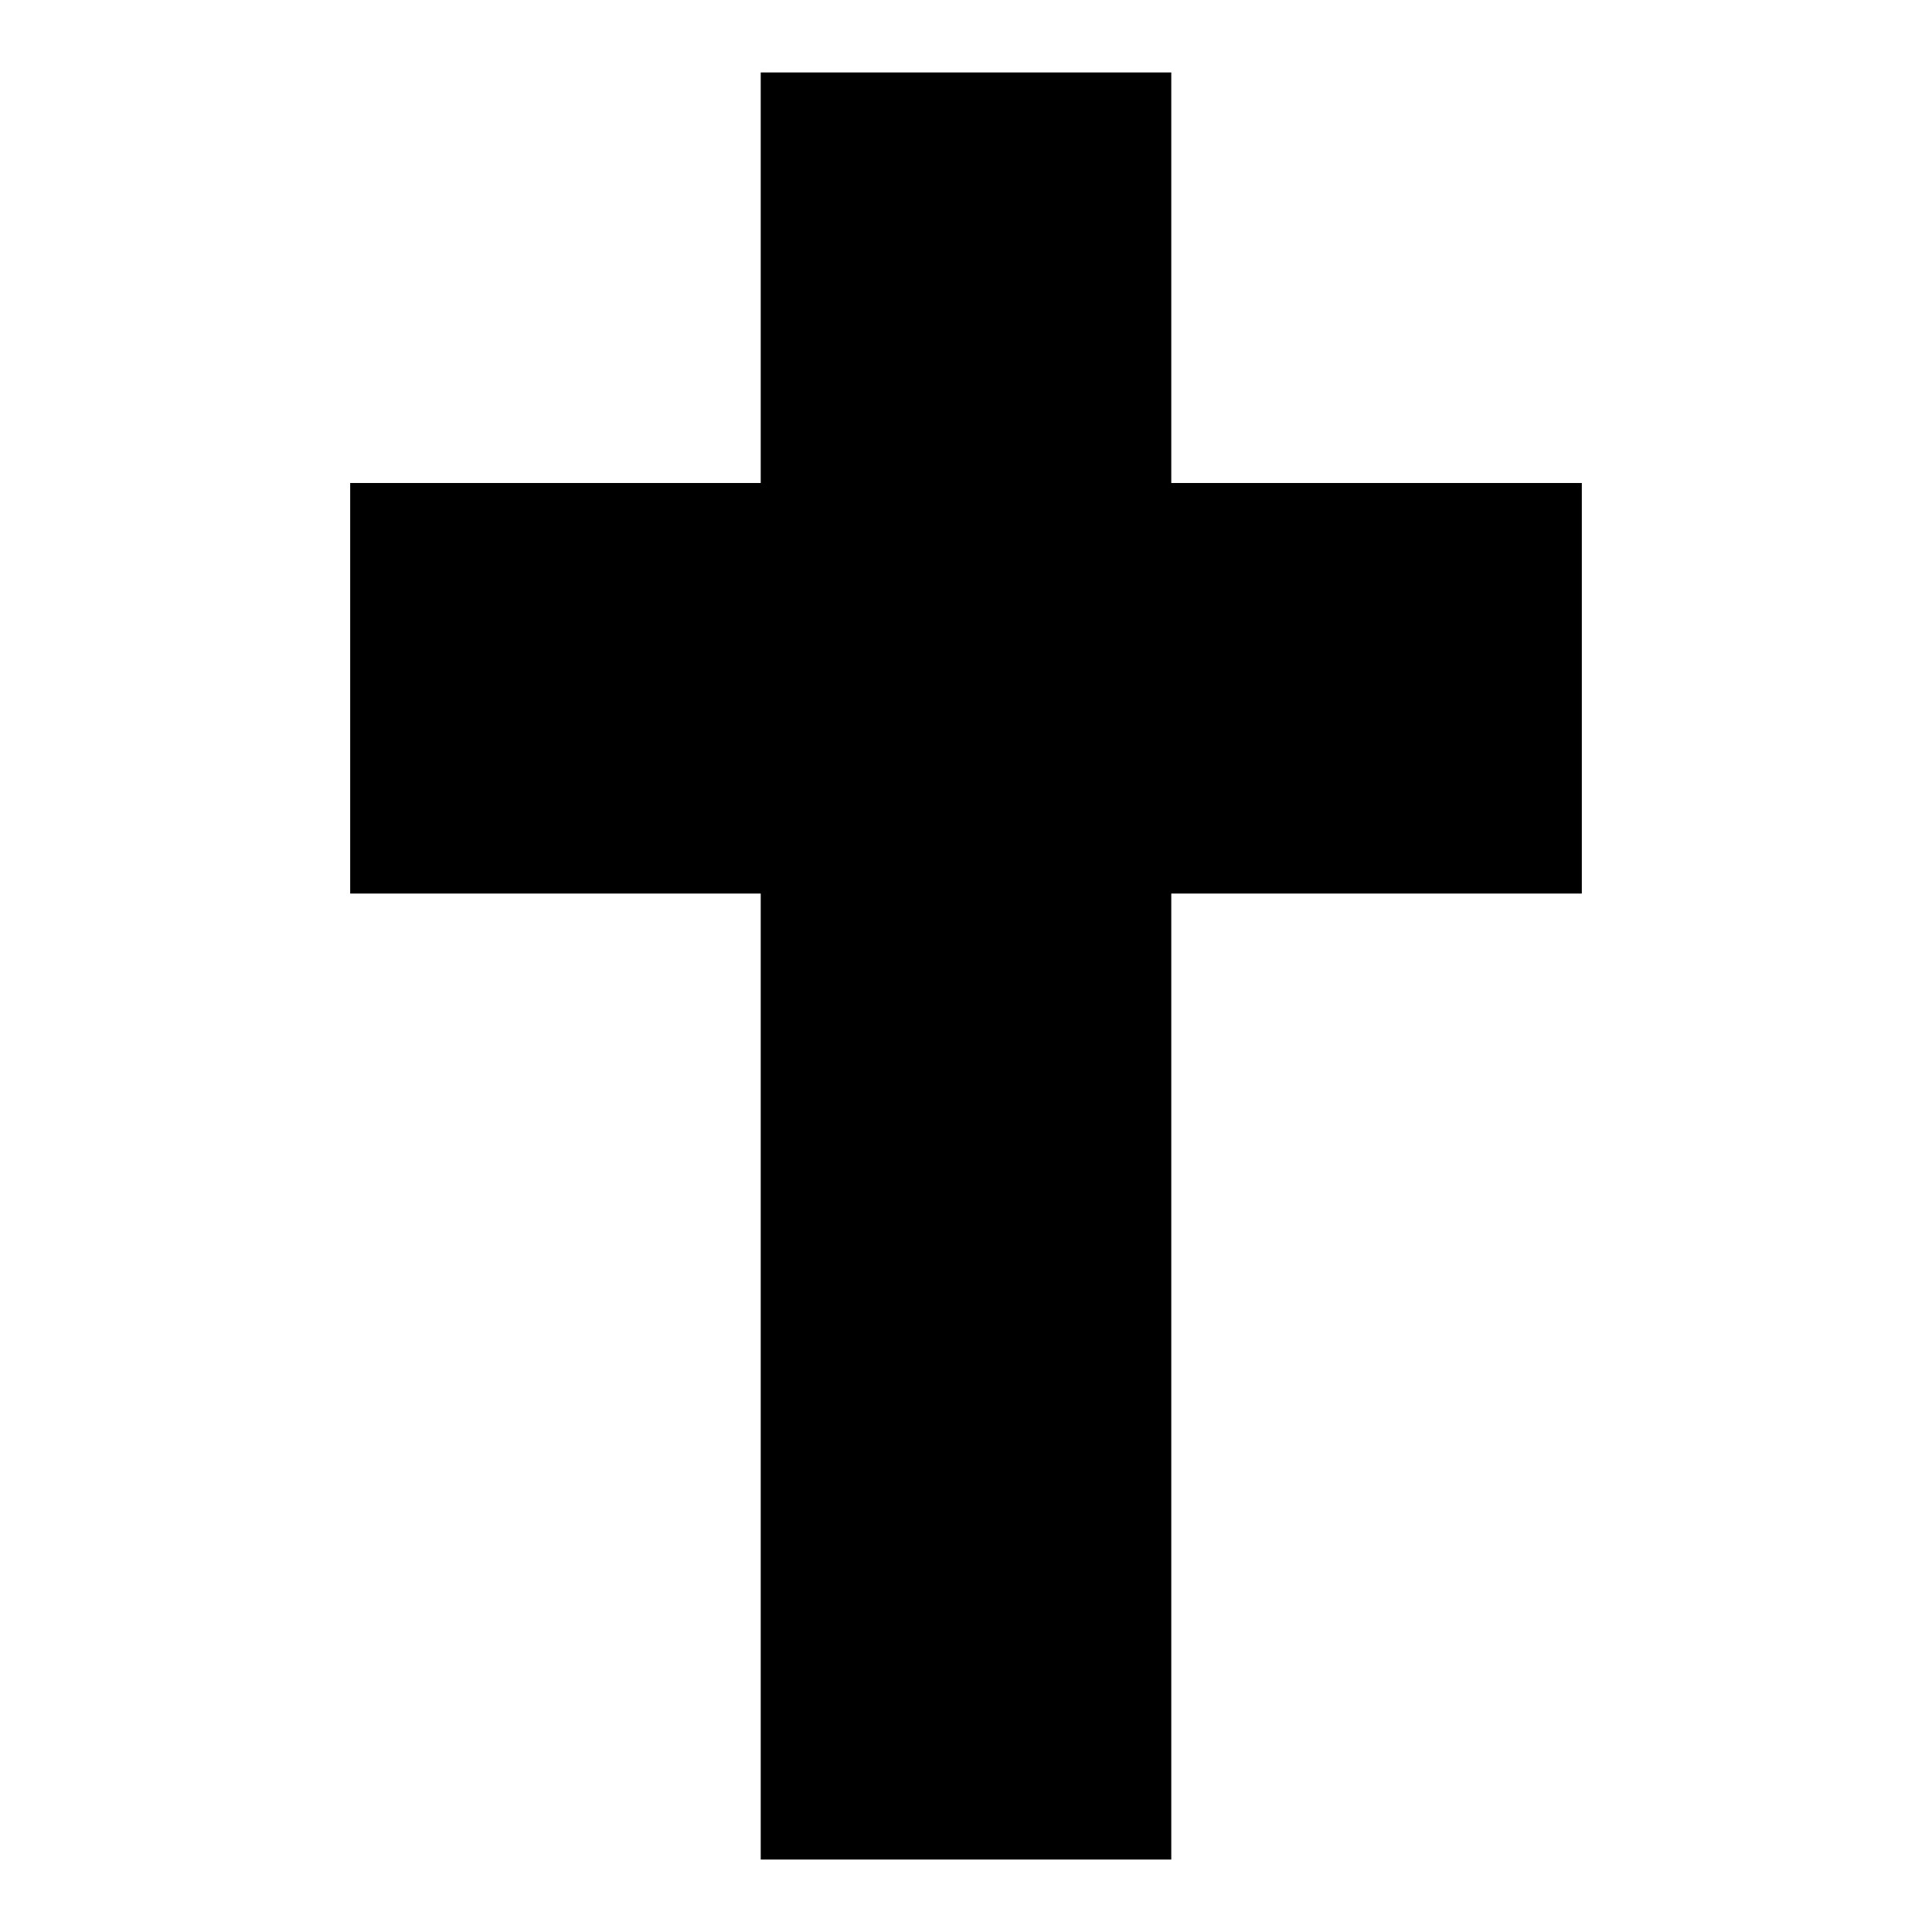 <?xml version="1.0" encoding="utf-8"?>
<!-- Generator: Adobe Illustrator 26.0.3, SVG Export Plug-In . SVG Version: 6.00 Build 0)  -->
<svg version="1.1" id="loc" xmlns="http://www.w3.org/2000/svg" xmlns:xlink="http://www.w3.org/1999/xlink" x="0px" y="0px"
	 viewBox="0 0 16 16" style="enable-background:new 0 0 16 16;" xml:space="preserve">
<style type="text/css">
	.st0{display:none;opacity:0.8;fill:#065C51;}
	.st1{display:none;fill:#065C51;}
</style>
<circle id="radar" class="st0" cx="8" cy="8" r="7.4"/>
<circle id="circle_00000012432898743980297720000000657553851477528728_" class="st1" cx="8" cy="8" r="5.7"/>
<rect x="6.3" y="0.6" width="3.4" height="14.8"/>
<rect x="2.9" y="4" width="10.2" height="3.4"/>
</svg>
